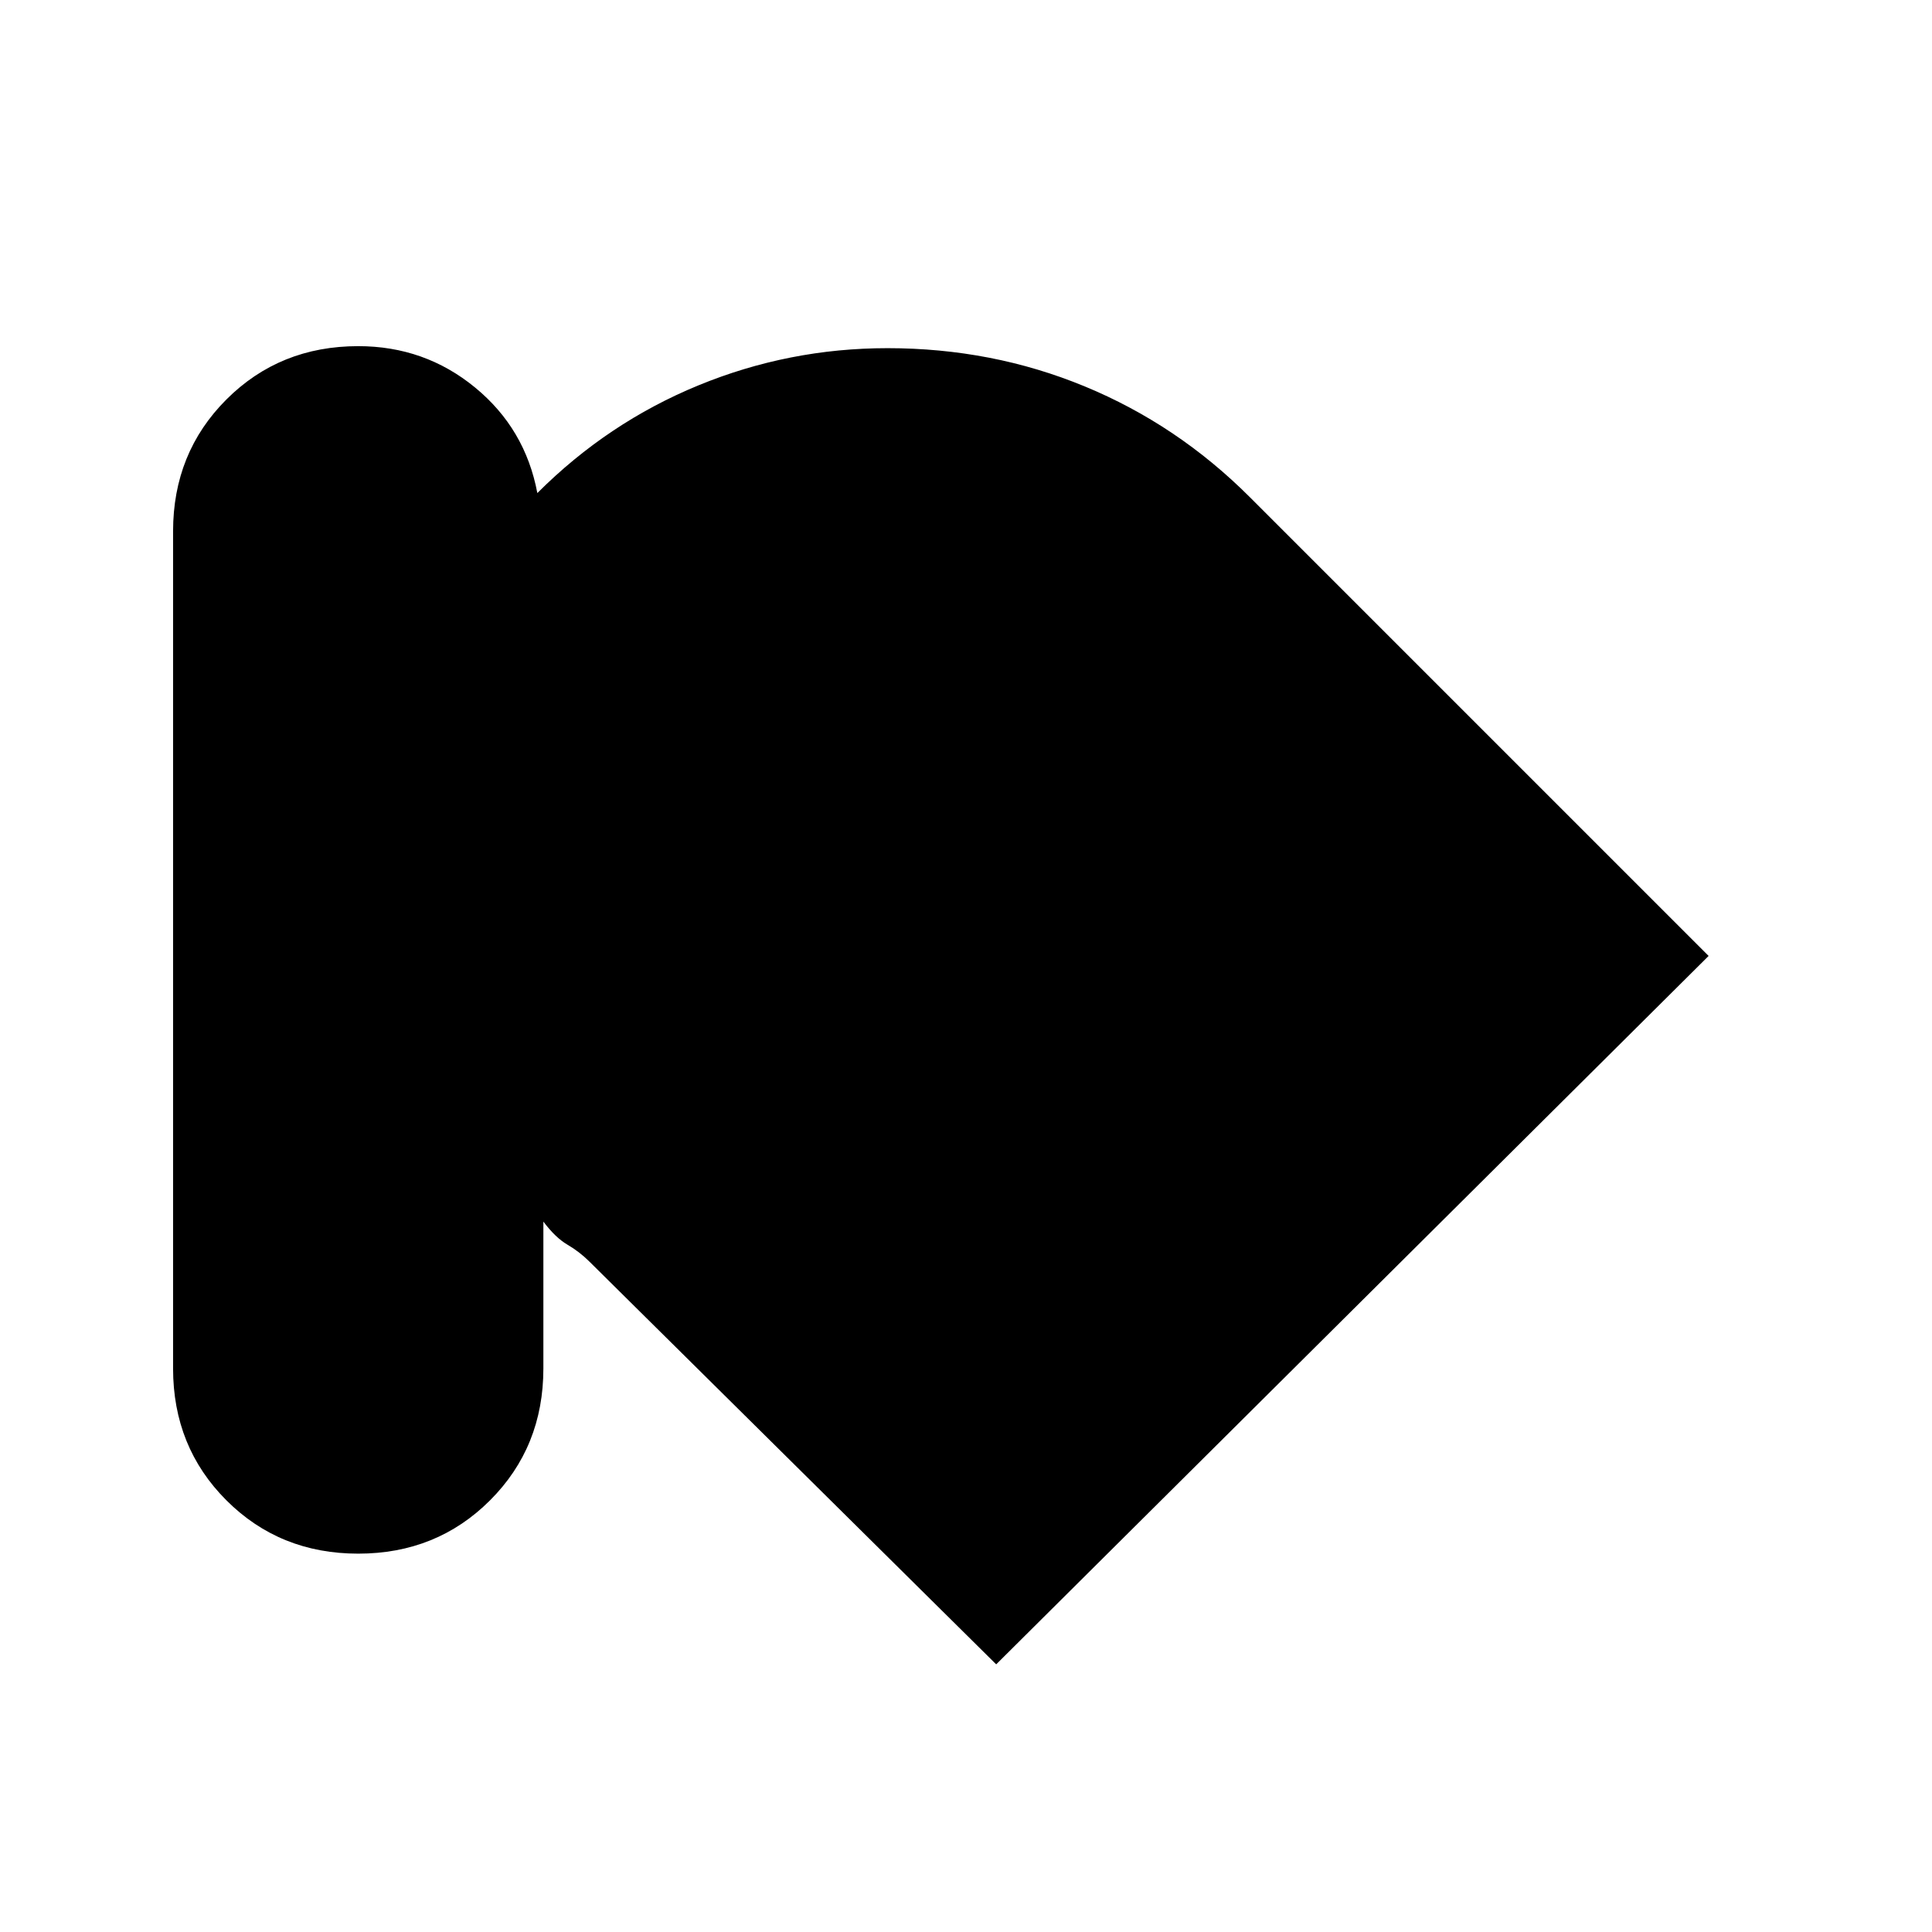<svg xmlns="http://www.w3.org/2000/svg" height="20" viewBox="0 -960 960 960" width="20"><path d="M178-188q-39 0-65.5-26.5T86-280v-416q0-39 26.5-65.5T178-788q33 0 58 20.5t31 52.5q35-35 80-53.5t94-18.5q52 0 98 19t82 55l228 228-354 352-202-200q-5-5-11-8.5T270-353v73q0 39-26.5 65.5T178-188Z"/></svg>